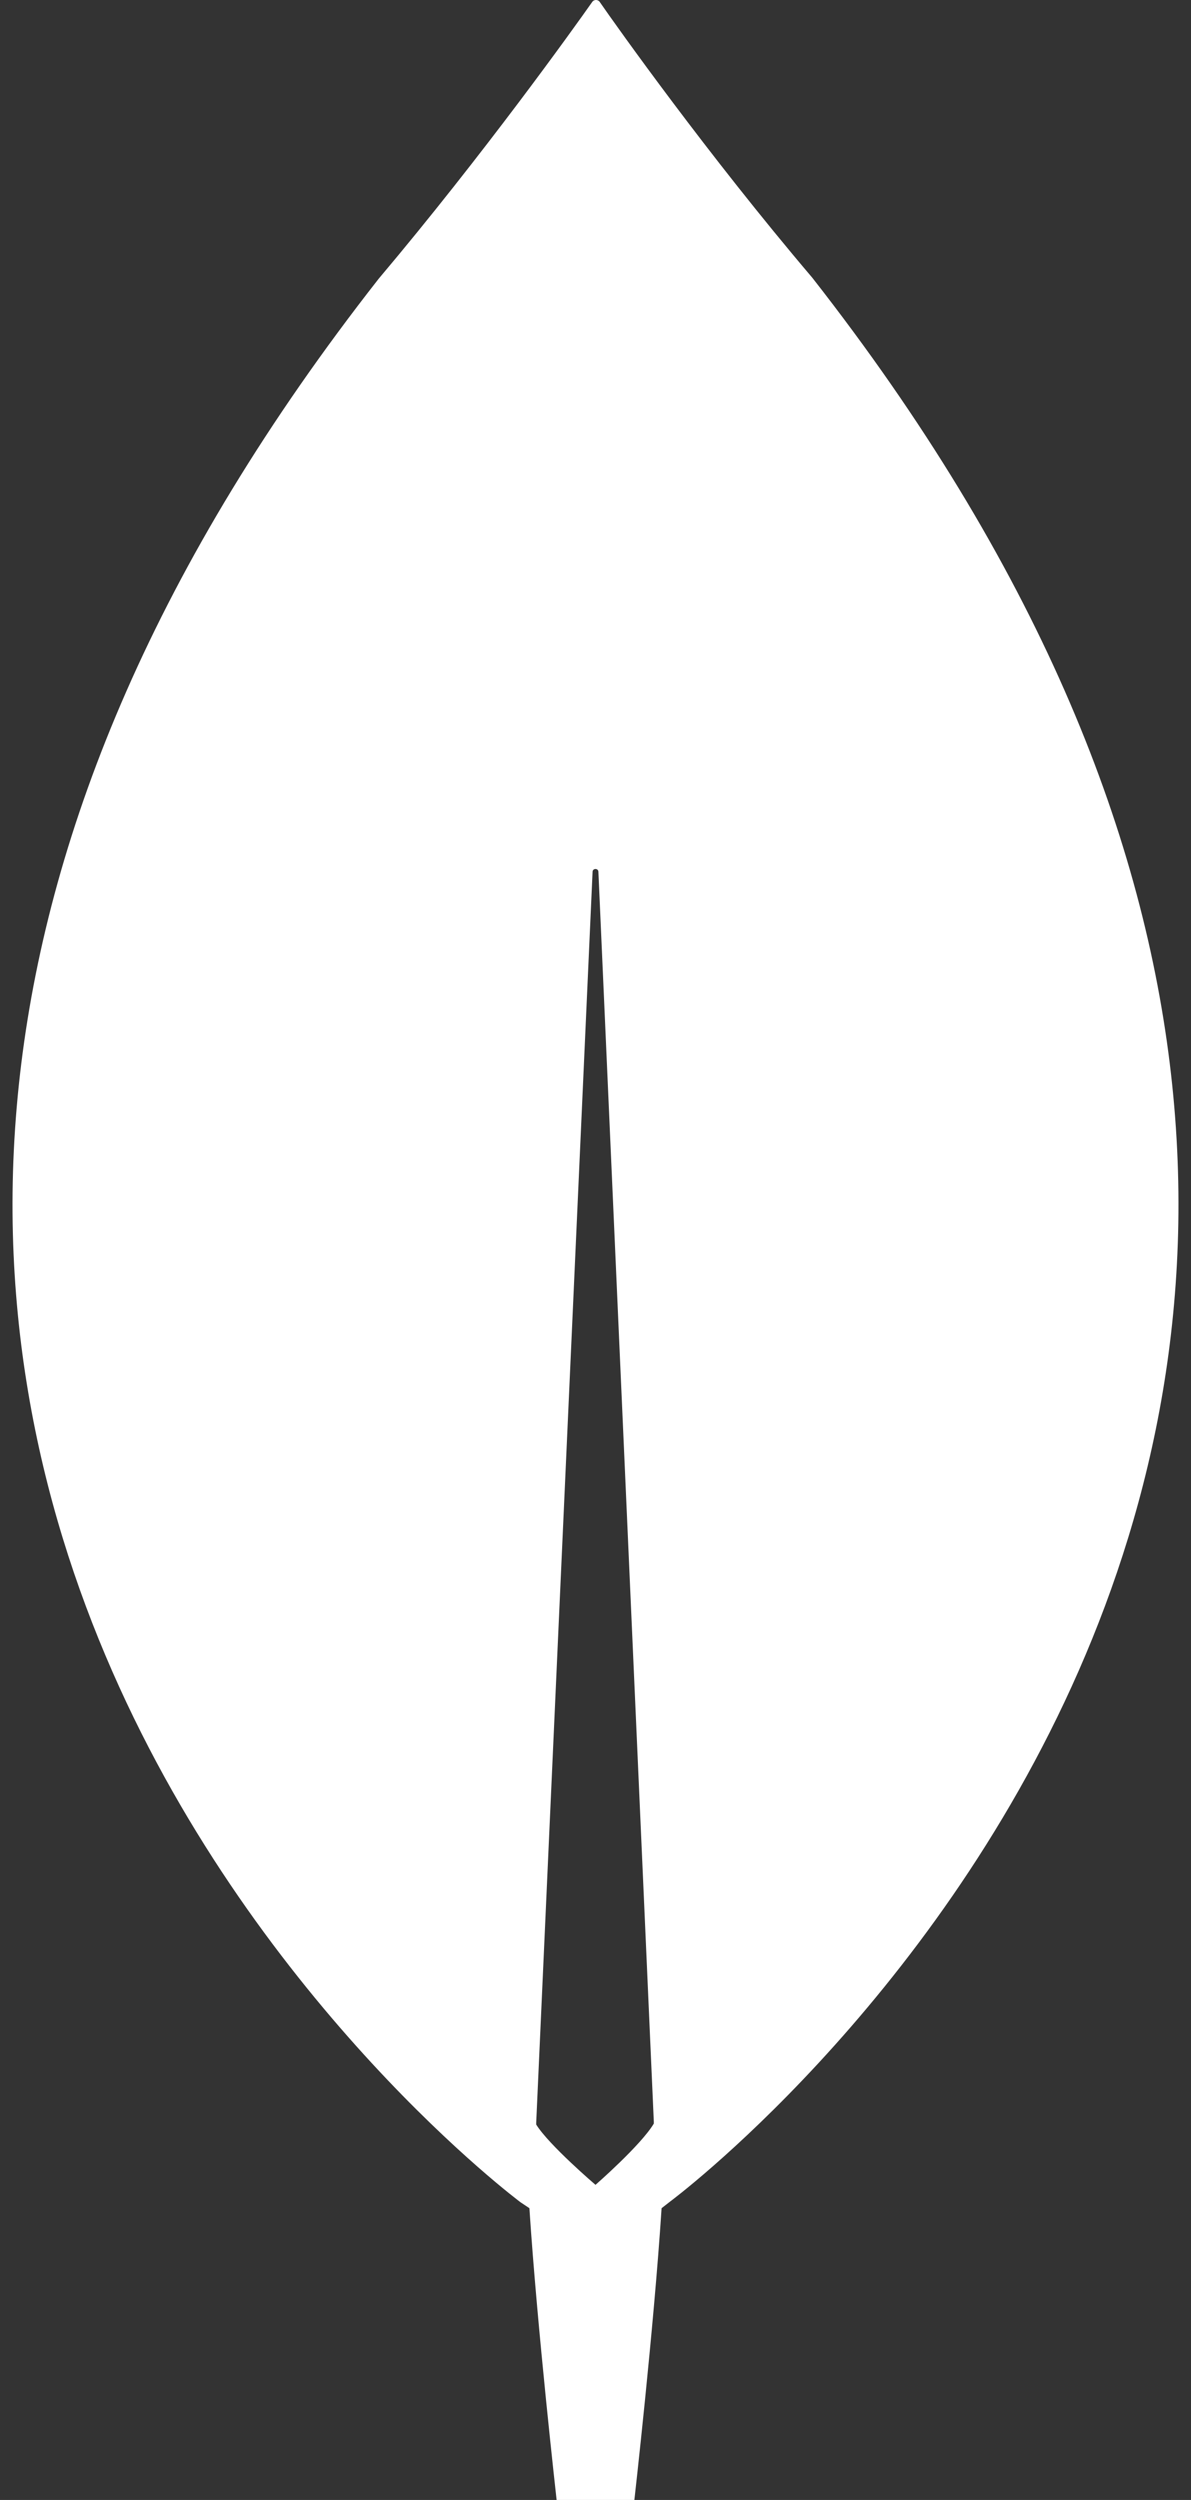 <svg width="81" height="170" viewBox="0 0 81 170" fill="none" xmlns="http://www.w3.org/2000/svg">
<rect x="0" y="0" width="81" height="170" fill="#333333" stroke="none"/>
<path d="M55.24 18.881C48.101 10.482 41.954 1.819 40.764 0.099C40.632 -0.033 40.434 -0.033 40.301 0.099C39.046 1.885 32.898 10.482 25.76 18.948C-35.447 97.053 35.41 149.763 35.41 149.763L36.005 150.16C36.534 158.294 37.856 170 37.856 170H40.5H43.144C43.144 170 44.466 158.36 44.995 150.16L45.589 149.697C45.589 149.697 116.447 97.053 55.24 18.881ZM40.5 148.572C40.5 148.572 37.327 145.861 36.468 144.472V144.34L40.301 59.29C40.301 59.026 40.698 59.026 40.698 59.29L44.466 144.273V144.406C43.606 145.861 40.5 148.572 40.5 148.572Z" fill="white"/>
</svg>
